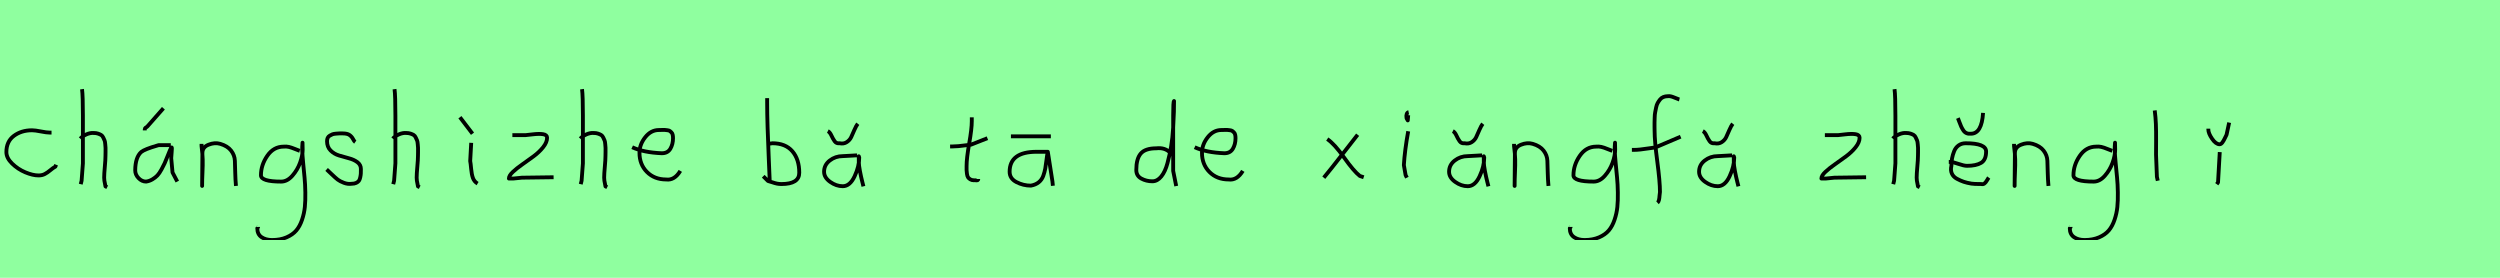 <?xml version="1.0" encoding="utf-8" standalone="no"?>
<!DOCTYPE svg PUBLIC "-//W3C//DTD SVG 1.1//EN"
  "http://www.w3.org/Graphics/SVG/1.1/DTD/svg11.dtd">
<svg xmlns:xlink="http://www.w3.org/1999/xlink" width="648pt" height="72pt" viewBox="0 0 648 72" xmlns="http://www.w3.org/2000/svg" version="1.1">
 <defs>
  <style type="text/css">*{stroke-linejoin: round; stroke-linecap: butt}</style>
 </defs>
 <g id="figure_1">
  <g id="patch_1">
   <path d="M 0 72 
L 648 72 
L 648 0 
L 0 0 
z
" style="fill: #8fff9f"/>
  </g>
  <g id="axes_1">
   <g id="patch_2">
    <path d="M 13.357 34.365 
Q 13.357 34.365 12.861 34.365 
Q 12.067 34.365 10.58 34.068 
Q 9.092 33.77 8.298 33.77 
Q 5.521 33.77 3.587 35.225 
Q 1.653 36.68 1.653 39.424 
Q 1.653 40.944 3.141 42.399 
Q 4.629 43.854 6.563 44.664 
Q 8.497 45.474 9.984 45.474 
Q 10.91 45.474 11.604 45.11 
Q 12.299 44.747 13.043 44.118 
Q 13.787 43.49 14.349 43.193 
L 14.547 42.697 
" clip-path="url(#p4c43f04735)" style="fill: none; stroke: #000000; stroke-linejoin: miter"/>
   </g>
  </g>
  <g id="axes_2">
   <g id="patch_3">
    <path d="M 20.813 35.932 
Q 21.413 35.258 22.407 34.827 
Q 23.4 34.395 24.3 34.47 
Q 24.937 34.47 25.425 34.639 
Q 25.912 34.808 26.231 34.995 
Q 26.549 35.183 26.774 35.67 
Q 26.999 36.157 27.112 36.42 
Q 27.224 36.682 27.28 37.376 
Q 27.337 38.069 27.355 38.332 
Q 27.374 38.594 27.355 39.419 
Q 27.337 40.244 27.337 40.431 
Q 27.337 41.368 27.168 43.243 
Q 26.999 45.117 26.999 46.055 
Q 26.999 46.467 27.055 46.823 
Q 27.112 47.179 27.205 47.61 
Q 27.299 48.042 27.337 48.304 
L 27.787 48.529 
M 21.263 23.111 
Q 21.488 24.798 21.488 29.972 
L 21.488 42.343 
L 21.151 46.842 
L 20.926 47.742 
" clip-path="url(#p93f6781cd5)" style="fill: none; stroke: #000000; stroke-linejoin: miter"/>
   </g>
  </g>
  <g id="axes_3">
   <g id="patch_4">
    <path d="M 37.52 33.796 
L 37.52 33.571 
Q 37.52 33.383 37.576 33.289 
Q 37.632 33.196 37.707 33.139 
Q 37.782 33.083 37.932 32.99 
Q 38.082 32.896 38.194 32.783 
L 42.356 28.06 
M 44.268 37.62 
L 41.119 37.62 
Q 41.006 37.657 40.744 37.732 
Q 37.52 38.669 36.62 39.382 
Q 35.083 40.731 35.045 44.143 
Q 35.045 45.267 35.908 46.167 
Q 36.77 47.067 37.857 47.067 
Q 38.719 46.954 39.507 46.486 
Q 40.294 46.017 40.8 45.474 
Q 41.306 44.93 41.85 43.937 
Q 42.393 42.943 42.674 42.324 
Q 42.956 41.706 43.405 40.544 
Q 43.855 39.382 44.043 38.969 
Q 44.38 38.144 44.493 38.201 
Q 44.605 38.257 44.493 39.456 
L 44.38 40.994 
Q 44.38 41.031 44.718 44.705 
L 45.955 47.067 
" clip-path="url(#p0001d9a2c5)" style="fill: none; stroke: #000000; stroke-linejoin: miter"/>
   </g>
  </g>
  <g id="axes_4">
   <g id="patch_5">
    <path d="M 52.239 37.282 
L 52.239 37.844 
Q 52.501 39.869 52.539 41.312 
Q 52.576 42.756 52.482 44.668 
Q 52.389 46.58 52.389 48.192 
L 52.464 39.644 
Q 52.464 38.144 54.057 37.507 
Q 55.65 36.87 57.075 37.282 
Q 58.987 37.844 59.905 39.044 
Q 60.824 40.244 60.88 41.668 
Q 60.936 43.093 60.974 44.818 
Q 61.011 46.542 61.161 48.192 
" clip-path="url(#p77f67537b8)" style="fill: none; stroke: #000000; stroke-linejoin: miter"/>
   </g>
  </g>
  <g id="axes_5">
   <g id="patch_6">
    <path d="M 77.687 39.096 
Q 77.432 39.024 76.468 38.623 
Q 75.503 38.223 74.848 38.077 
Q 74.192 37.931 73.537 38.004 
Q 70.916 38.004 69.278 40.389 
Q 67.64 42.773 67.64 45.431 
Q 67.64 47.069 72.882 47.069 
Q 74.447 47.069 75.776 45.558 
Q 77.105 44.047 77.778 42.173 
Q 78.452 40.298 78.452 38.769 
Q 78.452 37.276 78.415 36.985 
L 78.342 38.077 
Q 78.342 38.55 78.342 38.987 
Q 78.379 40.189 78.579 42.282 
Q 78.779 44.375 78.943 46.05 
Q 79.107 47.724 79.143 49.872 
Q 79.18 52.02 79.016 53.658 
Q 78.852 55.296 78.288 56.971 
Q 77.724 58.646 76.795 59.738 
Q 75.867 60.83 74.265 61.522 
Q 72.663 62.213 70.516 62.213 
Q 68.877 62.213 67.785 61.467 
Q 66.693 60.721 66.693 59.155 
Q 66.62 58.937 66.657 58.937 
Q 66.693 58.937 66.802 58.937 
Q 66.911 58.937 66.911 58.828 
" clip-path="url(#ped0eb383c7)" style="fill: none; stroke: #000000; stroke-linejoin: miter"/>
   </g>
  </g>
  <g id="axes_6">
   <g id="patch_7">
    <path d="M 84.657 43.918 
Q 84.957 44.18 85.97 45.155 
Q 86.982 46.13 87.544 46.561 
Q 88.107 46.992 89.137 47.386 
Q 90.168 47.779 91.181 47.629 
Q 91.855 47.629 92.324 47.404 
Q 92.793 47.179 93.018 46.879 
Q 93.243 46.58 93.374 45.98 
Q 93.505 45.38 93.524 44.967 
Q 93.543 44.555 93.543 43.805 
Q 93.543 42.718 92.643 42.043 
Q 91.743 41.368 90.45 41.031 
Q 89.156 40.694 87.863 40.3 
Q 86.569 39.906 85.67 38.988 
Q 84.77 38.069 84.77 36.607 
Q 84.77 36.082 84.939 35.726 
Q 85.107 35.37 85.501 35.145 
Q 85.895 34.92 86.176 34.808 
Q 86.457 34.695 87.113 34.639 
Q 87.769 34.583 87.957 34.583 
Q 88.144 34.583 88.819 34.583 
Q 90.018 34.583 90.6 34.995 
Q 91.181 35.408 91.499 36.026 
Q 91.818 36.645 92.08 36.832 
" clip-path="url(#p7f408f23ea)" style="fill: none; stroke: #000000; stroke-linejoin: miter"/>
   </g>
  </g>
  <g id="axes_7">
   <g id="patch_8">
    <path d="M 101.813 35.932 
Q 102.413 35.258 103.407 34.827 
Q 104.4 34.395 105.3 34.47 
Q 105.937 34.47 106.425 34.639 
Q 106.912 34.808 107.231 34.995 
Q 107.549 35.183 107.774 35.67 
Q 107.999 36.157 108.112 36.42 
Q 108.224 36.682 108.28 37.376 
Q 108.337 38.069 108.355 38.332 
Q 108.374 38.594 108.355 39.419 
Q 108.337 40.244 108.337 40.431 
Q 108.337 41.368 108.168 43.243 
Q 107.999 45.117 107.999 46.055 
Q 107.999 46.467 108.055 46.823 
Q 108.112 47.179 108.205 47.61 
Q 108.299 48.042 108.337 48.304 
L 108.787 48.529 
M 102.263 23.111 
Q 102.488 24.798 102.488 29.972 
L 102.488 42.343 
L 102.151 46.842 
L 101.926 47.742 
" clip-path="url(#p90525f5e11)" style="fill: none; stroke: #000000; stroke-linejoin: miter"/>
   </g>
  </g>
  <g id="axes_8">
   <g id="patch_9">
    <path d="M 119.213 30.384 
L 122.475 34.658 
M 122.137 37.02 
L 121.875 41.743 
Q 121.987 42.268 122.119 43.749 
Q 122.25 45.23 122.587 46.148 
Q 122.925 47.067 123.787 47.592 
" clip-path="url(#paf7346239a)" style="fill: none; stroke: #000000; stroke-linejoin: miter"/>
   </g>
  </g>
  <g id="axes_9">
   <g id="patch_10">
    <path d="M 132.808 35.033 
Q 132.808 35.033 136.182 35.033 
Q 136.294 35.033 138.037 34.827 
Q 139.781 34.62 140.793 34.789 
Q 141.805 34.958 141.805 35.708 
Q 141.805 36.87 140.793 38.144 
Q 139.781 39.419 138.319 40.506 
Q 136.856 41.593 135.394 42.606 
Q 133.932 43.618 132.92 44.574 
Q 131.908 45.53 131.908 46.28 
L 133.033 46.28 
Q 133.07 46.28 135.282 46.055 
L 143.492 45.942 
" clip-path="url(#p7728b32f99)" style="fill: none; stroke: #000000; stroke-linejoin: miter"/>
   </g>
  </g>
  <g id="axes_10">
   <g id="patch_11">
    <path d="M 150.413 35.932 
Q 151.013 35.258 152.007 34.827 
Q 153 34.395 153.9 34.47 
Q 154.537 34.47 155.025 34.639 
Q 155.512 34.808 155.831 34.995 
Q 156.149 35.183 156.374 35.67 
Q 156.599 36.157 156.712 36.42 
Q 156.824 36.682 156.88 37.376 
Q 156.937 38.069 156.955 38.332 
Q 156.974 38.594 156.955 39.419 
Q 156.937 40.244 156.937 40.431 
Q 156.937 41.368 156.768 43.243 
Q 156.599 45.117 156.599 46.055 
Q 156.599 46.467 156.655 46.823 
Q 156.712 47.179 156.805 47.61 
Q 156.899 48.042 156.937 48.304 
L 157.387 48.529 
M 150.863 23.111 
Q 151.088 24.798 151.088 29.972 
L 151.088 42.343 
L 150.751 46.842 
L 150.526 47.742 
" clip-path="url(#pbe2e106cba)" style="fill: none; stroke: #000000; stroke-linejoin: miter"/>
   </g>
  </g>
  <g id="axes_11">
   <g id="patch_12">
    <path d="M 163.858 38.161 
Q 166.83 39.536 171.549 39.721 
Q 173.072 39.721 173.76 38.551 
Q 174.447 37.381 174.447 35.82 
Q 174.447 35.3 174.354 34.91 
Q 174.261 34.52 174.02 34.297 
Q 173.778 34.074 173.611 33.944 
Q 173.444 33.814 172.998 33.758 
Q 172.552 33.702 172.348 33.684 
Q 172.144 33.665 171.568 33.684 
Q 170.992 33.702 170.769 33.702 
Q 168.725 33.702 167.239 35.578 
Q 165.753 37.455 165.753 39.61 
Q 165.753 42.62 167.685 44.57 
Q 169.617 46.521 172.664 46.521 
Q 174.819 46.818 176.342 44.292 
" clip-path="url(#p1b2b98d4e2)" style="fill: none; stroke: #000000; stroke-linejoin: miter"/>
   </g>
  </g>
  <g id="axes_12"/>
  <g id="axes_13">
   <g id="patch_13">
    <path d="M 198.957 37.245 
Q 200.007 37.207 200.194 37.132 
Q 203.606 37.132 205.387 39.213 
Q 207.167 41.293 207.167 44.78 
Q 207.167 47.704 202.556 47.704 
Q 201.919 47.704 201.375 47.592 
Q 200.832 47.479 200.194 47.254 
Q 199.557 47.029 199.07 46.917 
L 197.833 45.68 
M 198.845 25.435 
L 198.845 26.56 
Q 198.845 29.409 198.957 33.008 
Q 199.07 36.607 199.257 40.9 
Q 199.445 45.192 199.52 47.142 
" clip-path="url(#pa94f132760)" style="fill: none; stroke: #000000; stroke-linejoin: miter"/>
   </g>
  </g>
  <g id="axes_14">
   <g id="patch_14">
    <path d="M 214.576 33.983 
Q 215.101 34.245 215.495 35.108 
Q 215.888 35.97 216.338 36.607 
Q 216.788 37.245 217.613 37.132 
Q 218.7 37.357 219.487 36.832 
Q 220.275 36.307 220.631 35.539 
Q 220.987 34.77 221.455 33.683 
Q 221.924 32.596 222.336 32.071 
M 222.149 40.281 
L 221.812 40.281 
Q 221.287 40.281 220.162 40.375 
Q 219.037 40.469 218.438 40.469 
Q 216.526 40.469 215.064 41.612 
Q 213.601 42.756 213.601 44.518 
Q 213.601 46.017 215.176 47.142 
Q 216.751 48.267 218.438 48.267 
Q 220.312 48.267 221.512 45.699 
Q 222.711 43.13 222.711 40.844 
L 222.599 40.506 
L 222.599 40.844 
L 222.599 41.968 
Q 222.599 42.793 222.899 44.368 
Q 223.199 45.942 223.499 47.104 
L 223.799 48.304 
" clip-path="url(#p57096a87b8)" style="fill: none; stroke: #000000; stroke-linejoin: miter"/>
   </g>
  </g>
  <g id="axes_15"/>
  <g id="axes_16">
   <g id="patch_15">
    <path d="M 246.264 37.957 
L 246.939 37.957 
Q 247.651 37.957 248.438 37.882 
Q 249.226 37.807 250.182 37.676 
Q 251.137 37.545 251.662 37.507 
L 255.936 35.82 
M 251.887 30.421 
L 251.887 31.434 
Q 251.887 33.383 251.212 37.207 
Q 250.538 41.031 250.538 43.018 
Q 250.538 43.805 250.538 44.105 
Q 250.538 44.405 250.631 45.042 
Q 250.725 45.68 250.913 45.961 
Q 251.1 46.242 251.494 46.486 
Q 251.887 46.729 252.45 46.729 
Q 252.562 46.692 252.881 46.729 
Q 253.199 46.767 253.387 46.711 
Q 253.574 46.655 253.574 46.392 
" clip-path="url(#pa9e50c5751)" style="fill: none; stroke: #000000; stroke-linejoin: miter"/>
   </g>
  </g>
  <g id="axes_17">
   <g id="patch_16">
    <path d="M 262.033 35.333 
L 272.38 35.333 
M 271.593 39.344 
Q 271.593 39.344 268.668 39.344 
Q 261.695 39.344 261.695 44.518 
Q 261.695 46.28 263.457 47.198 
Q 265.219 48.117 267.206 48.117 
Q 268.443 47.892 269.249 47.236 
Q 270.055 46.58 270.412 45.586 
Q 270.768 44.593 270.936 43.674 
Q 271.105 42.756 271.255 41.443 
Q 271.405 40.131 271.593 39.344 
Q 272.68 46.092 272.792 47.029 
L 272.905 48.154 
" clip-path="url(#p599f32c622)" style="fill: none; stroke: #000000; stroke-linejoin: miter"/>
   </g>
  </g>
  <g id="axes_18"/>
  <g id="axes_19">
   <g id="patch_17">
    <path d="M 303.299 39.569 
Q 301.949 38.182 299.7 38.444 
Q 296.851 38.444 295.689 39.794 
Q 294.526 41.144 294.526 44.068 
Q 294.526 45.567 295.82 46.28 
Q 297.113 46.992 298.688 46.992 
Q 300 46.992 301.012 45.736 
Q 302.024 44.48 302.605 42.306 
Q 303.187 40.131 303.561 37.938 
Q 303.936 35.745 304.086 33.046 
Q 304.236 30.347 304.274 28.978 
Q 304.311 27.61 304.311 26.185 
Q 304.086 26.26 304.086 29.897 
L 304.086 44.293 
L 304.874 48.229 
" clip-path="url(#p4665317a0f)" style="fill: none; stroke: #000000; stroke-linejoin: miter"/>
   </g>
  </g>
  <g id="axes_20">
   <g id="patch_18">
    <path d="M 309.658 38.161 
Q 312.63 39.536 317.349 39.721 
Q 318.872 39.721 319.56 38.551 
Q 320.247 37.381 320.247 35.82 
Q 320.247 35.3 320.154 34.91 
Q 320.061 34.52 319.82 34.297 
Q 319.578 34.074 319.411 33.944 
Q 319.244 33.814 318.798 33.758 
Q 318.352 33.702 318.148 33.684 
Q 317.944 33.665 317.368 33.684 
Q 316.792 33.702 316.569 33.702 
Q 314.525 33.702 313.039 35.578 
Q 311.553 37.455 311.553 39.61 
Q 311.553 42.62 313.485 44.57 
Q 315.417 46.521 318.464 46.521 
Q 320.619 46.818 322.142 44.292 
" clip-path="url(#pc1761343a4)" style="fill: none; stroke: #000000; stroke-linejoin: miter"/>
   </g>
  </g>
  <g id="axes_21"/>
  <g id="axes_22">
   <g id="patch_19">
    <path d="M 351.899 34.92 
Q 351.037 36.007 347.925 40.019 
Q 344.813 44.03 343.126 46.055 
M 344.026 36.045 
Q 345.901 37.32 348.394 40.844 
Q 350.887 44.368 352.461 45.605 
L 353.474 45.942 
" clip-path="url(#pe91770639a)" style="fill: none; stroke: #000000; stroke-linejoin: miter"/>
   </g>
  </g>
  <g id="axes_23">
   <g id="patch_20">
    <path d="M 365.119 29.072 
Q 364.744 29.147 364.612 29.578 
Q 364.481 30.009 364.556 30.421 
Q 364.556 30.571 364.594 30.703 
Q 364.631 30.834 364.687 30.89 
Q 364.744 30.946 364.8 31.04 
Q 364.856 31.134 364.894 31.209 
L 365.006 29.859 
M 365.006 34.02 
Q 364.106 39.007 363.881 42.793 
L 364.331 45.38 
L 364.669 46.055 
" clip-path="url(#p850e7c9a21)" style="fill: none; stroke: #000000; stroke-linejoin: miter"/>
   </g>
  </g>
  <g id="axes_24">
   <g id="patch_21">
    <path d="M 376.576 33.983 
Q 377.101 34.245 377.495 35.108 
Q 377.888 35.97 378.338 36.607 
Q 378.788 37.245 379.613 37.132 
Q 380.7 37.357 381.487 36.832 
Q 382.275 36.307 382.631 35.539 
Q 382.987 34.77 383.455 33.683 
Q 383.924 32.596 384.336 32.071 
M 384.149 40.281 
L 383.812 40.281 
Q 383.287 40.281 382.162 40.375 
Q 381.037 40.469 380.438 40.469 
Q 378.526 40.469 377.064 41.612 
Q 375.601 42.756 375.601 44.518 
Q 375.601 46.017 377.176 47.142 
Q 378.751 48.267 380.438 48.267 
Q 382.312 48.267 383.512 45.699 
Q 384.711 43.13 384.711 40.844 
L 384.599 40.506 
L 384.599 40.844 
L 384.599 41.968 
Q 384.599 42.793 384.899 44.368 
Q 385.199 45.942 385.499 47.104 
L 385.799 48.304 
" clip-path="url(#p43350c572f)" style="fill: none; stroke: #000000; stroke-linejoin: miter"/>
   </g>
  </g>
  <g id="axes_25">
   <g id="patch_22">
    <path d="M 392.439 37.282 
L 392.439 37.844 
Q 392.701 39.869 392.739 41.312 
Q 392.776 42.756 392.682 44.668 
Q 392.589 46.58 392.589 48.192 
L 392.664 39.644 
Q 392.664 38.144 394.257 37.507 
Q 395.85 36.87 397.275 37.282 
Q 399.187 37.844 400.105 39.044 
Q 401.024 40.244 401.08 41.668 
Q 401.136 43.093 401.174 44.818 
Q 401.211 46.542 401.361 48.192 
" clip-path="url(#p0dd3b0bdb1)" style="fill: none; stroke: #000000; stroke-linejoin: miter"/>
   </g>
  </g>
  <g id="axes_26">
   <g id="patch_23">
    <path d="M 417.887 39.096 
Q 417.632 39.024 416.668 38.623 
Q 415.703 38.223 415.048 38.077 
Q 414.392 37.931 413.737 38.004 
Q 411.116 38.004 409.478 40.389 
Q 407.84 42.773 407.84 45.431 
Q 407.84 47.069 413.082 47.069 
Q 414.647 47.069 415.976 45.558 
Q 417.305 44.047 417.978 42.173 
Q 418.652 40.298 418.652 38.769 
Q 418.652 37.276 418.615 36.985 
L 418.542 38.077 
Q 418.542 38.55 418.542 38.987 
Q 418.579 40.189 418.779 42.282 
Q 418.979 44.375 419.143 46.05 
Q 419.307 47.724 419.343 49.872 
Q 419.38 52.02 419.216 53.658 
Q 419.052 55.296 418.488 56.971 
Q 417.924 58.646 416.995 59.738 
Q 416.067 60.83 414.465 61.522 
Q 412.863 62.213 410.716 62.213 
Q 409.077 62.213 407.985 61.467 
Q 406.893 60.721 406.893 59.155 
Q 406.82 58.937 406.857 58.937 
Q 406.893 58.937 407.002 58.937 
Q 407.111 58.937 407.111 58.828 
" clip-path="url(#pf4d216a67d)" style="fill: none; stroke: #000000; stroke-linejoin: miter"/>
   </g>
  </g>
  <g id="axes_27">
   <g id="patch_24">
    <path d="M 422.984 38.853 
L 423.412 38.853 
Q 424.233 38.853 425.196 38.746 
Q 426.16 38.639 427.32 38.461 
Q 428.479 38.282 429.086 38.211 
L 435.616 35.427 
M 435.295 25.793 
Q 435.009 25.722 433.974 25.276 
Q 432.94 24.83 432.297 24.937 
Q 431.655 24.937 431.138 25.151 
Q 430.62 25.365 430.281 25.793 
Q 429.942 26.221 429.675 26.685 
Q 429.407 27.149 429.264 27.863 
Q 429.122 28.576 429.015 29.129 
Q 428.907 29.683 428.89 30.503 
Q 428.872 31.324 428.854 31.77 
Q 428.836 32.216 428.854 32.965 
Q 428.872 33.715 428.872 33.929 
Q 428.872 36.605 429.568 41.85 
Q 430.263 47.096 430.263 49.772 
Q 430.192 50.057 430.156 50.682 
Q 430.121 51.306 430.014 51.806 
Q 429.907 52.305 429.621 52.555 
" clip-path="url(#pc623e2fa29)" style="fill: none; stroke: #000000; stroke-linejoin: miter"/>
   </g>
  </g>
  <g id="axes_28">
   <g id="patch_25">
    <path d="M 441.376 33.983 
Q 441.901 34.245 442.295 35.108 
Q 442.688 35.97 443.138 36.607 
Q 443.588 37.245 444.413 37.132 
Q 445.5 37.357 446.287 36.832 
Q 447.075 36.307 447.431 35.539 
Q 447.787 34.77 448.255 33.683 
Q 448.724 32.596 449.136 32.071 
M 448.949 40.281 
L 448.612 40.281 
Q 448.087 40.281 446.962 40.375 
Q 445.837 40.469 445.238 40.469 
Q 443.326 40.469 441.864 41.612 
Q 440.401 42.756 440.401 44.518 
Q 440.401 46.017 441.976 47.142 
Q 443.551 48.267 445.238 48.267 
Q 447.112 48.267 448.312 45.699 
Q 449.511 43.13 449.511 40.844 
L 449.399 40.506 
L 449.399 40.844 
L 449.399 41.968 
Q 449.399 42.793 449.699 44.368 
Q 449.999 45.942 450.299 47.104 
L 450.599 48.304 
" clip-path="url(#pe461e6d209)" style="fill: none; stroke: #000000; stroke-linejoin: miter"/>
   </g>
  </g>
  <g id="axes_29"/>
  <g id="axes_30">
   <g id="patch_26">
    <path d="M 473.008 35.033 
Q 473.008 35.033 476.382 35.033 
Q 476.494 35.033 478.237 34.827 
Q 479.981 34.62 480.993 34.789 
Q 482.005 34.958 482.005 35.708 
Q 482.005 36.87 480.993 38.144 
Q 479.981 39.419 478.519 40.506 
Q 477.056 41.593 475.594 42.606 
Q 474.132 43.618 473.12 44.574 
Q 472.108 45.53 472.108 46.28 
L 473.233 46.28 
Q 473.27 46.28 475.482 46.055 
L 483.692 45.942 
" clip-path="url(#p328672f3fd)" style="fill: none; stroke: #000000; stroke-linejoin: miter"/>
   </g>
  </g>
  <g id="axes_31">
   <g id="patch_27">
    <path d="M 490.613 35.932 
Q 491.213 35.258 492.207 34.827 
Q 493.2 34.395 494.1 34.47 
Q 494.737 34.47 495.225 34.639 
Q 495.712 34.808 496.031 34.995 
Q 496.349 35.183 496.574 35.67 
Q 496.799 36.157 496.912 36.42 
Q 497.024 36.682 497.08 37.376 
Q 497.137 38.069 497.155 38.332 
Q 497.174 38.594 497.155 39.419 
Q 497.137 40.244 497.137 40.431 
Q 497.137 41.368 496.968 43.243 
Q 496.799 45.117 496.799 46.055 
Q 496.799 46.467 496.855 46.823 
Q 496.912 47.179 497.005 47.61 
Q 497.099 48.042 497.137 48.304 
L 497.587 48.529 
M 491.063 23.111 
Q 491.288 24.798 491.288 29.972 
L 491.288 42.343 
L 490.951 46.842 
L 490.726 47.742 
" clip-path="url(#p7236ef8a1e)" style="fill: none; stroke: #000000; stroke-linejoin: miter"/>
   </g>
  </g>
  <g id="axes_32">
   <g id="patch_28">
    <path d="M 507.488 30.609 
Q 507.601 30.871 507.863 31.602 
Q 508.126 32.333 508.332 32.783 
Q 508.538 33.233 508.875 33.758 
Q 509.213 34.283 509.719 34.508 
Q 510.225 34.733 510.862 34.658 
Q 513.674 34.658 514.011 29.259 
M 505.126 41.968 
L 505.576 41.968 
Q 506.139 41.968 507.601 42.474 
Q 509.063 42.981 509.85 42.981 
Q 512.212 42.981 513.505 42.212 
Q 514.799 41.443 514.799 39.269 
Q 514.799 37.132 509.513 37.132 
Q 508.426 37.132 507.657 37.694 
Q 506.888 38.257 506.514 39.194 
Q 506.139 40.131 505.97 41.05 
Q 505.801 41.968 505.801 42.981 
Q 505.539 44.105 505.914 44.967 
Q 506.289 45.83 507.226 46.336 
Q 508.163 46.842 509.007 47.123 
Q 509.85 47.404 510.975 47.592 
Q 511.575 47.704 513.562 47.704 
Q 514.011 47.817 514.349 47.573 
Q 514.686 47.329 515.024 46.748 
Q 515.361 46.167 515.474 46.017 
" clip-path="url(#p7c61cd9e1c)" style="fill: none; stroke: #000000; stroke-linejoin: miter"/>
   </g>
  </g>
  <g id="axes_33">
   <g id="patch_29">
    <path d="M 522.039 37.282 
L 522.039 37.844 
Q 522.301 39.869 522.339 41.312 
Q 522.376 42.756 522.282 44.668 
Q 522.189 46.58 522.189 48.192 
L 522.264 39.644 
Q 522.264 38.144 523.857 37.507 
Q 525.45 36.87 526.875 37.282 
Q 528.787 37.844 529.705 39.044 
Q 530.624 40.244 530.68 41.668 
Q 530.736 43.093 530.774 44.818 
Q 530.811 46.542 530.961 48.192 
" clip-path="url(#pda8664ffe2)" style="fill: none; stroke: #000000; stroke-linejoin: miter"/>
   </g>
  </g>
  <g id="axes_34">
   <g id="patch_30">
    <path d="M 547.487 39.096 
Q 547.232 39.024 546.268 38.623 
Q 545.303 38.223 544.648 38.077 
Q 543.992 37.931 543.337 38.004 
Q 540.716 38.004 539.078 40.389 
Q 537.44 42.773 537.44 45.431 
Q 537.44 47.069 542.682 47.069 
Q 544.247 47.069 545.576 45.558 
Q 546.905 44.047 547.578 42.173 
Q 548.252 40.298 548.252 38.769 
Q 548.252 37.276 548.215 36.985 
L 548.142 38.077 
Q 548.142 38.55 548.142 38.987 
Q 548.179 40.189 548.379 42.282 
Q 548.579 44.375 548.743 46.05 
Q 548.907 47.724 548.943 49.872 
Q 548.98 52.02 548.816 53.658 
Q 548.652 55.296 548.088 56.971 
Q 547.524 58.646 546.595 59.738 
Q 545.667 60.83 544.065 61.522 
Q 542.463 62.213 540.316 62.213 
Q 538.677 62.213 537.585 61.467 
Q 536.493 60.721 536.493 59.155 
Q 536.42 58.937 536.457 58.937 
Q 536.493 58.937 536.602 58.937 
Q 536.711 58.937 536.711 58.828 
" clip-path="url(#p02603adb4a)" style="fill: none; stroke: #000000; stroke-linejoin: miter"/>
   </g>
  </g>
  <g id="axes_35">
   <g id="patch_31">
    <path d="M 558.506 28.622 
Q 558.731 30.347 558.806 32.146 
Q 558.881 33.946 558.863 36.551 
Q 558.844 39.157 558.844 40.094 
Q 558.844 40.131 559.069 45.83 
L 559.294 46.842 
" clip-path="url(#p9558201a20)" style="fill: none; stroke: #000000; stroke-linejoin: miter"/>
   </g>
  </g>
  <g id="axes_36">
   <g id="patch_32">
    <path d="M 572.401 33.346 
L 572.401 33.571 
Q 572.401 34.545 573.375 35.97 
Q 574.35 37.395 575.325 37.395 
Q 575.7 37.395 576.056 36.907 
Q 576.412 36.42 576.731 35.726 
Q 577.049 35.033 577.124 34.92 
L 577.799 31.771 
M 575.362 39.419 
L 574.913 47.292 
L 574.575 47.742 
" clip-path="url(#p6952cef755)" style="fill: none; stroke: #000000; stroke-linejoin: miter"/>
   </g>
  </g>
 </g>
 <defs>
  <clipPath id="p4c43f04735">
   <rect x="0" y="11.851" width="16.2" height="47.939"/>
  </clipPath>
  <clipPath id="p93f6781cd5">
   <rect x="18.939" y="8.64" width="10.722" height="54.36"/>
  </clipPath>
  <clipPath id="p0001d9a2c5">
   <rect x="33.171" y="8.64" width="14.658" height="54.36"/>
  </clipPath>
  <clipPath id="p77f67537b8">
   <rect x="50.364" y="8.64" width="12.672" height="54.36"/>
  </clipPath>
  <clipPath id="ped0eb383c7">
   <rect x="64.8" y="9.427" width="16.2" height="52.787"/>
  </clipPath>
  <clipPath id="p7f408f23ea">
   <rect x="82.783" y="8.64" width="12.634" height="54.36"/>
  </clipPath>
  <clipPath id="p90525f5e11">
   <rect x="99.939" y="8.64" width="10.722" height="54.36"/>
  </clipPath>
  <clipPath id="paf7346239a">
   <rect x="117.339" y="8.64" width="8.323" height="54.36"/>
  </clipPath>
  <clipPath id="p7728b32f99">
   <rect x="130.033" y="8.64" width="15.333" height="54.36"/>
  </clipPath>
  <clipPath id="pbe2e106cba">
   <rect x="148.539" y="8.64" width="10.722" height="54.36"/>
  </clipPath>
  <clipPath id="p1b2b98d4e2">
   <rect x="162" y="8.882" width="16.2" height="53.876"/>
  </clipPath>
  <clipPath id="pa94f132760">
   <rect x="195.958" y="8.64" width="13.084" height="54.36"/>
  </clipPath>
  <clipPath id="p57096a87b8">
   <rect x="211.727" y="8.64" width="13.946" height="54.36"/>
  </clipPath>
  <clipPath id="pa9e50c5751">
   <rect x="244.389" y="8.64" width="13.421" height="54.36"/>
  </clipPath>
  <clipPath id="p599f32c622">
   <rect x="259.821" y="8.64" width="14.958" height="54.36"/>
  </clipPath>
  <clipPath id="p4665317a0f">
   <rect x="292.652" y="8.64" width="14.096" height="54.36"/>
  </clipPath>
  <clipPath id="pc1761343a4">
   <rect x="307.8" y="8.882" width="16.2" height="53.876"/>
  </clipPath>
  <clipPath id="pe91770639a">
   <rect x="341.252" y="8.64" width="14.096" height="54.36"/>
  </clipPath>
  <clipPath id="p850e7c9a21">
   <rect x="362.007" y="8.64" width="4.986" height="54.36"/>
  </clipPath>
  <clipPath id="p43350c572f">
   <rect x="373.727" y="8.64" width="13.946" height="54.36"/>
  </clipPath>
  <clipPath id="p0dd3b0bdb1">
   <rect x="390.564" y="8.64" width="12.672" height="54.36"/>
  </clipPath>
  <clipPath id="pf4d216a67d">
   <rect x="405" y="9.427" width="16.2" height="52.787"/>
  </clipPath>
  <clipPath id="pc623e2fa29">
   <rect x="421.2" y="9.95" width="16.2" height="51.74"/>
  </clipPath>
  <clipPath id="pe461e6d209">
   <rect x="438.527" y="8.64" width="13.946" height="54.36"/>
  </clipPath>
  <clipPath id="p328672f3fd">
   <rect x="470.233" y="8.64" width="15.333" height="54.36"/>
  </clipPath>
  <clipPath id="p7236ef8a1e">
   <rect x="488.739" y="8.64" width="10.722" height="54.36"/>
  </clipPath>
  <clipPath id="p7c61cd9e1c">
   <rect x="503.252" y="8.64" width="14.096" height="54.36"/>
  </clipPath>
  <clipPath id="pda8664ffe2">
   <rect x="520.164" y="8.64" width="12.672" height="54.36"/>
  </clipPath>
  <clipPath id="p02603adb4a">
   <rect x="534.6" y="9.427" width="16.2" height="52.787"/>
  </clipPath>
  <clipPath id="p9558201a20">
   <rect x="556.632" y="8.64" width="4.536" height="54.36"/>
  </clipPath>
  <clipPath id="p6952cef755">
   <rect x="570.526" y="8.64" width="9.147" height="54.36"/>
  </clipPath>
 </defs>
</svg>
